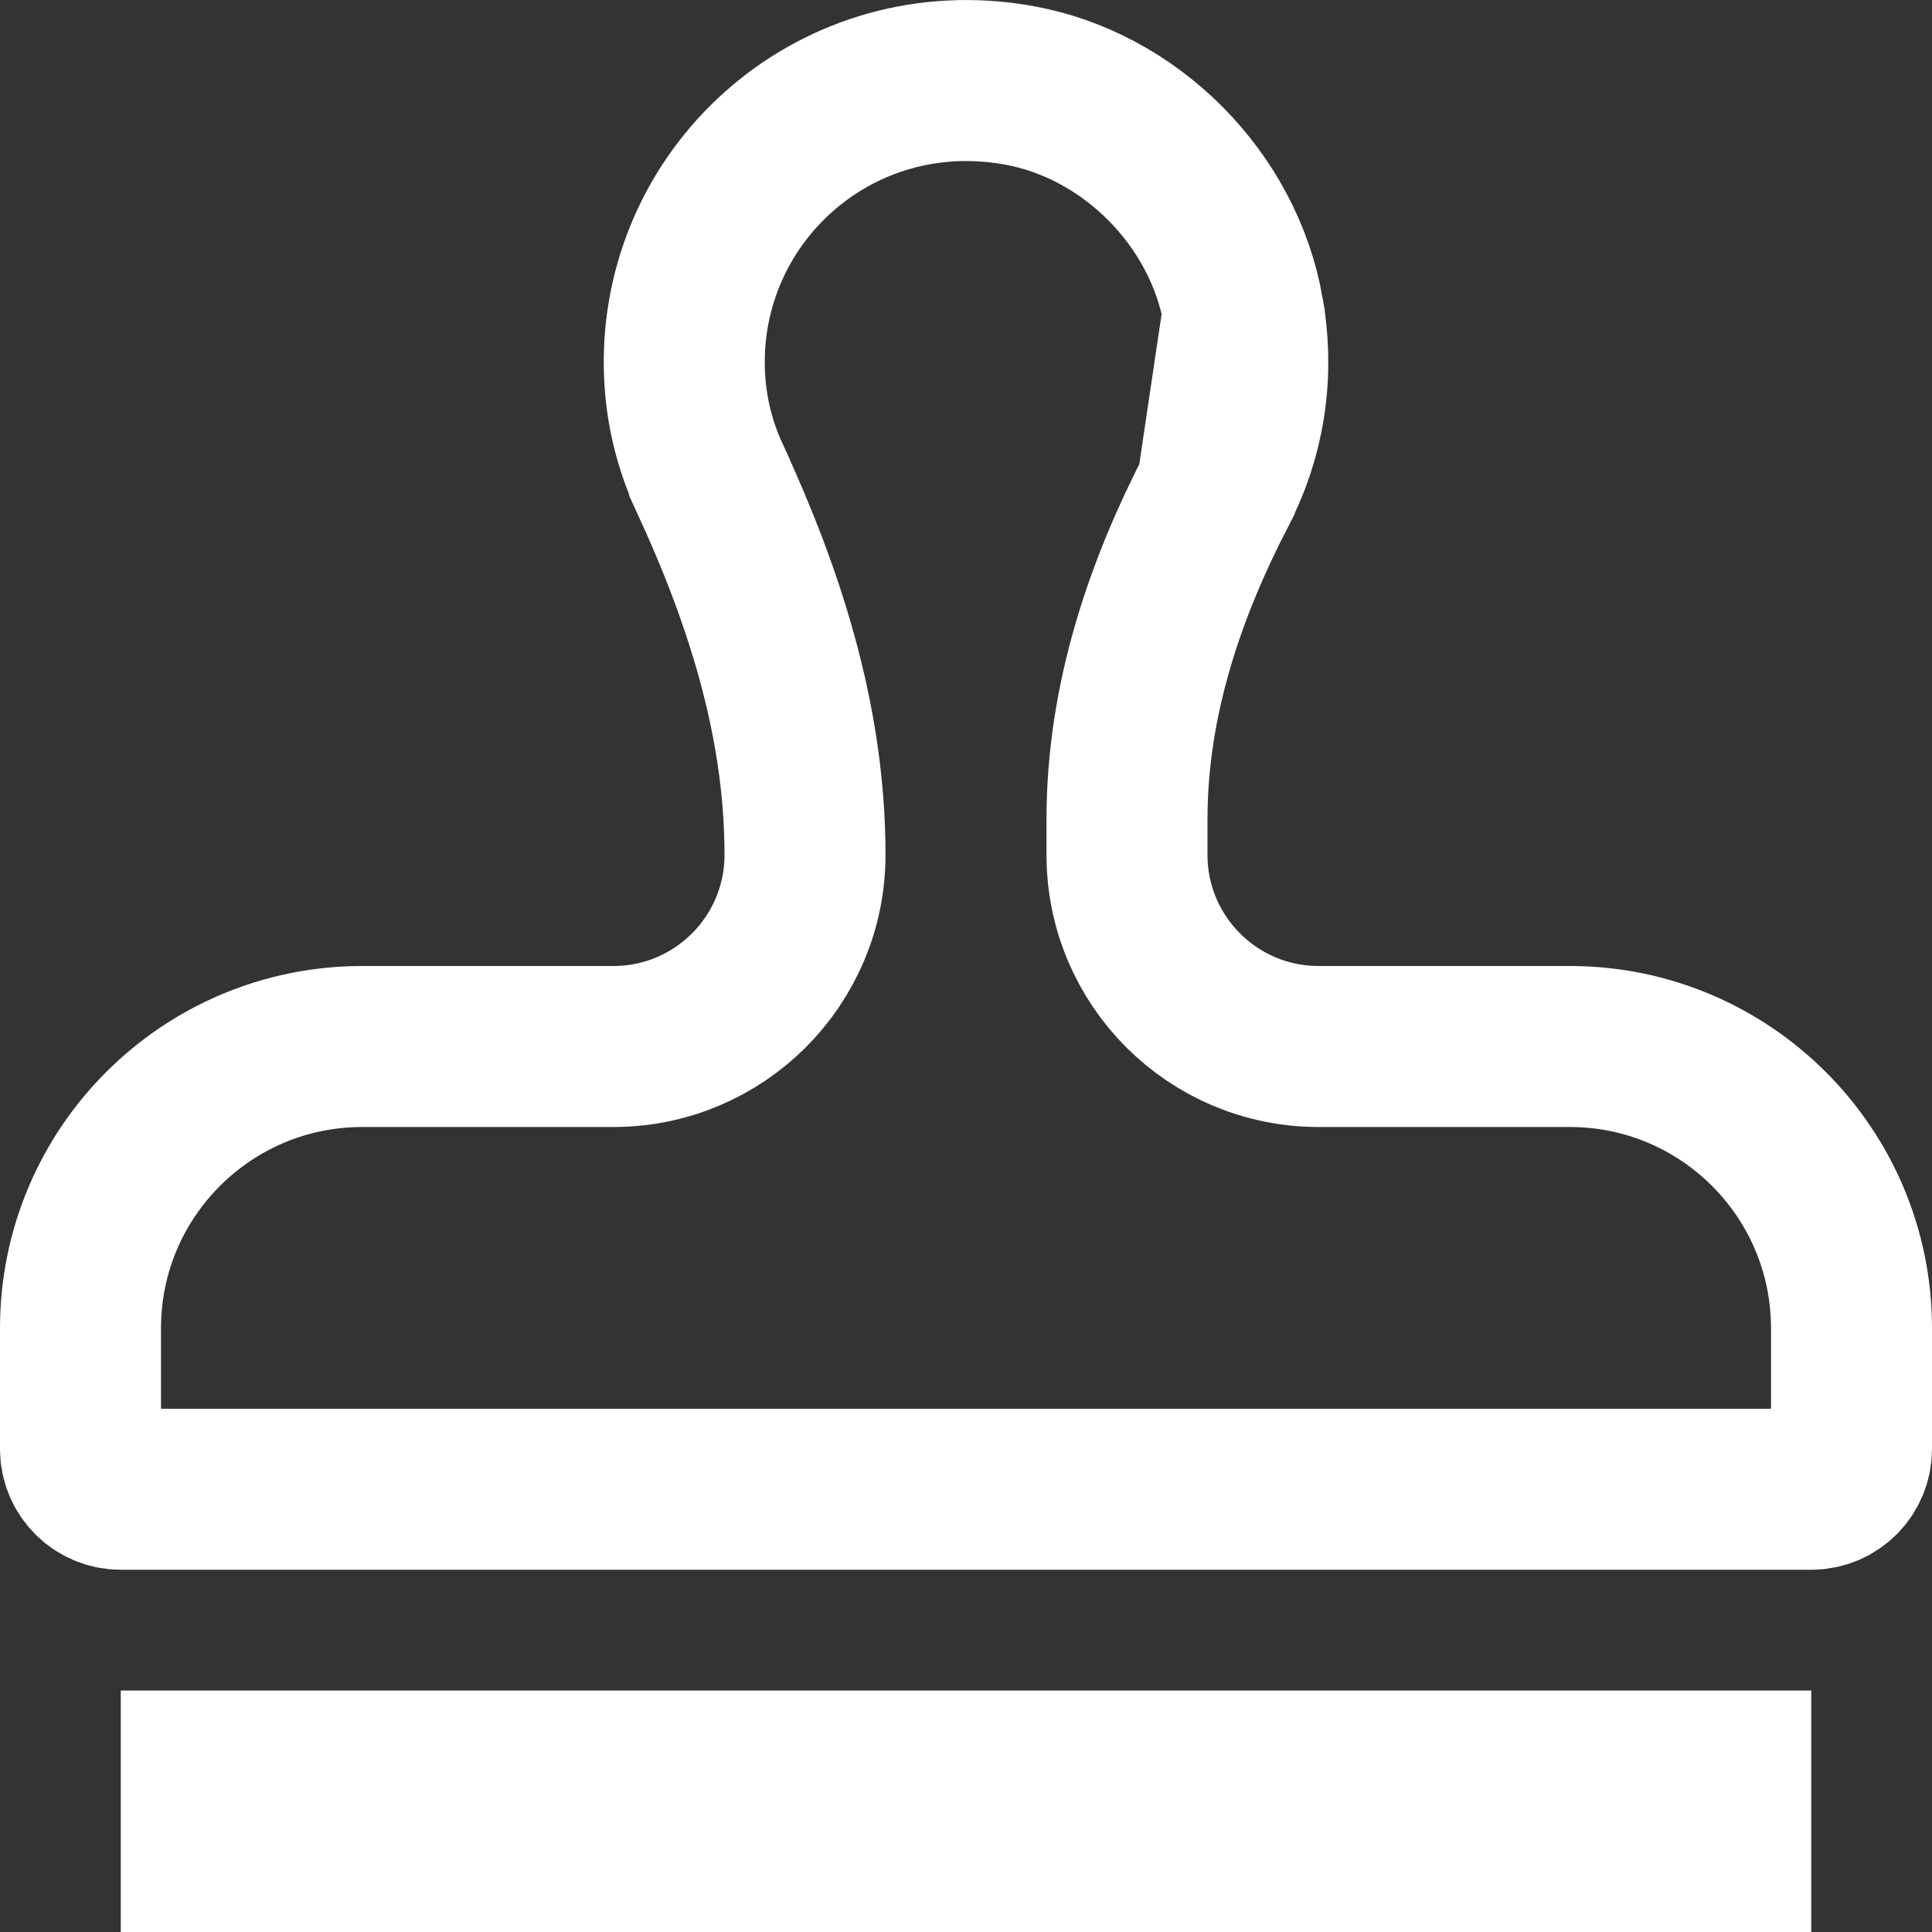 <svg width="24" height="24" viewBox="0 0 24 24" fill="none" xmlns="http://www.w3.org/2000/svg">
<rect x="0" y="0" width="24" height="24" fill="#333333" stroke="none"/>
<path d="M15.445 3.873L15.445 3.873C15.2 2.467 14.036 1.299 12.637 1.056C10.416 0.669 8.5 2.36 8.5 4.5C8.5 5.015 8.613 5.499 8.815 5.935L8.815 5.936C9.468 7.348 10 8.919 10 10.617V10.62C10 11.934 8.934 13 7.62 13H4.5C2.567 13 1 14.567 1 16.5V18C1 18.276 1.224 18.5 1.5 18.5H22.5C22.776 18.5 23 18.276 23 18V16.5C23 14.567 21.433 13 19.5 13H16.38C15.066 13 14 11.934 14 10.62V10.176C14 8.677 14.486 7.294 15.118 6.074L15.445 3.873ZM15.445 3.873C15.587 4.684 15.447 5.437 15.118 6.074L15.445 3.873ZM21.5 22V23H2.5V22H21.5Z" stroke="white" stroke-width="2"/>
</svg>
